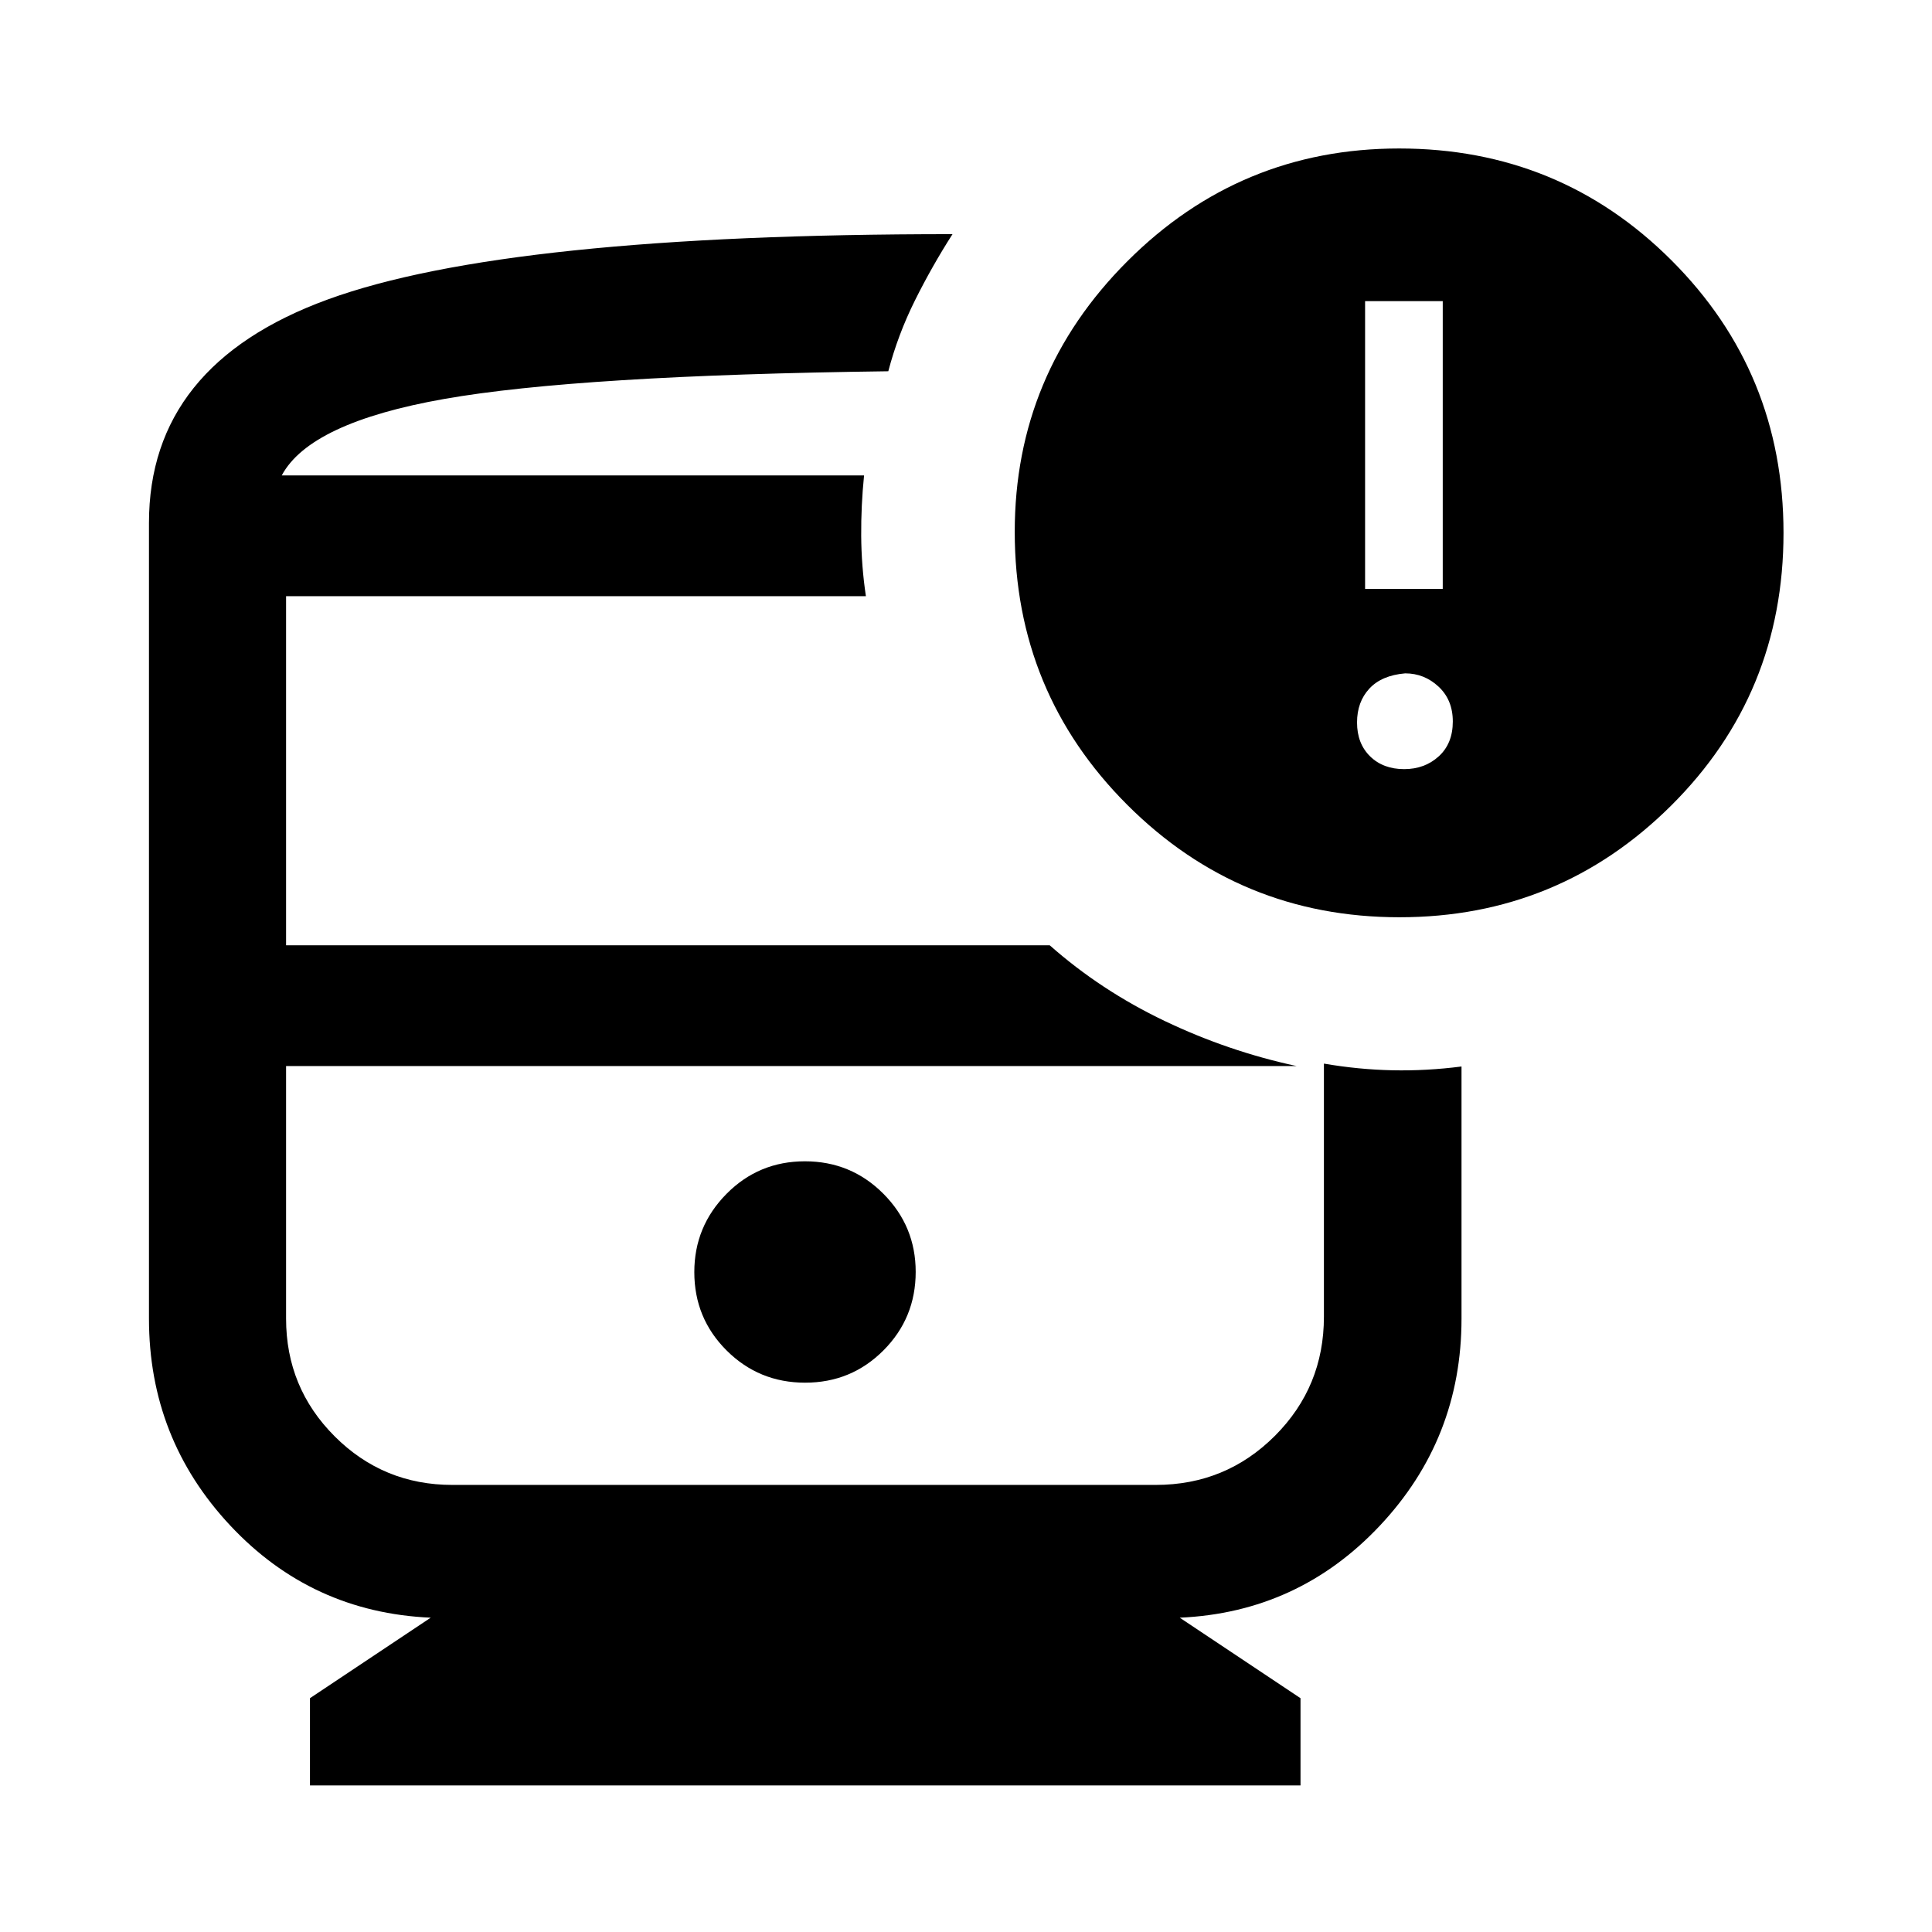 <svg xmlns="http://www.w3.org/2000/svg" width="48" height="48" viewBox="0 -960 960 960"><path d="M140-723.761h301.391H140Zm517.848 293.478H142.152h515.696ZM154.022-72.826v-43.348l60-40q-59.196-2.63-99.598-45.783-40.402-43.152-40.402-102.826v-395.369q0-78.676 88.967-111.088 88.968-32.412 310.315-32.412-10.195 15.913-18.674 32.945-8.478 17.033-13.239 35.185-153.913 2-220.652 13.761Q154-750 140-723.761h289.348q-1.522 15-1.424 30 .098 15 2.337 30H142.152v173.478h379.457q25.435 22.479 57.109 37.598 31.674 15.12 65.587 22.402H142.152v125.5q0 34.35 24.141 58.49 24.14 24.141 58.49 24.141h349.478q34.848 0 59.217-24.37 24.37-24.369 24.37-59.217V-431.5q17.152 2.956 34.065 3.315 16.913.359 34.305-1.88v125.282q0 59.674-40.522 102.826-40.522 43.153-99.478 45.783l60 40v43.348H154.022Zm541.383-431.392q-79.427 0-135.307-55.891-55.88-55.891-55.88-135.598 0-78.511 56-134.511t135-56q79.76 0 135.38 55.62 55.62 55.62 55.62 135.38 0 80-55.813 135.5t-135 55.5ZM678.304-667.37h38.587v-143h-38.587v143Zm19.414 89.544q10.217 0 17.195-6.359t6.978-17.315q0-10.718-7.078-17.315-7.078-6.598-16.595-6.598-11.718 1-17.816 7.598-6.098 6.597-6.098 16.815 0 10.456 6.479 16.815 6.478 6.359 16.935 6.359ZM400.059-272.957q22.941 0 38.941-16.058 16-16.059 16-39 0-22.702-16.059-38.822t-39-16.12q-22.941 0-38.941 16.179-16 16.178-16 38.88 0 22.941 16.059 38.941 16.059 16 39 16Z"/></svg>